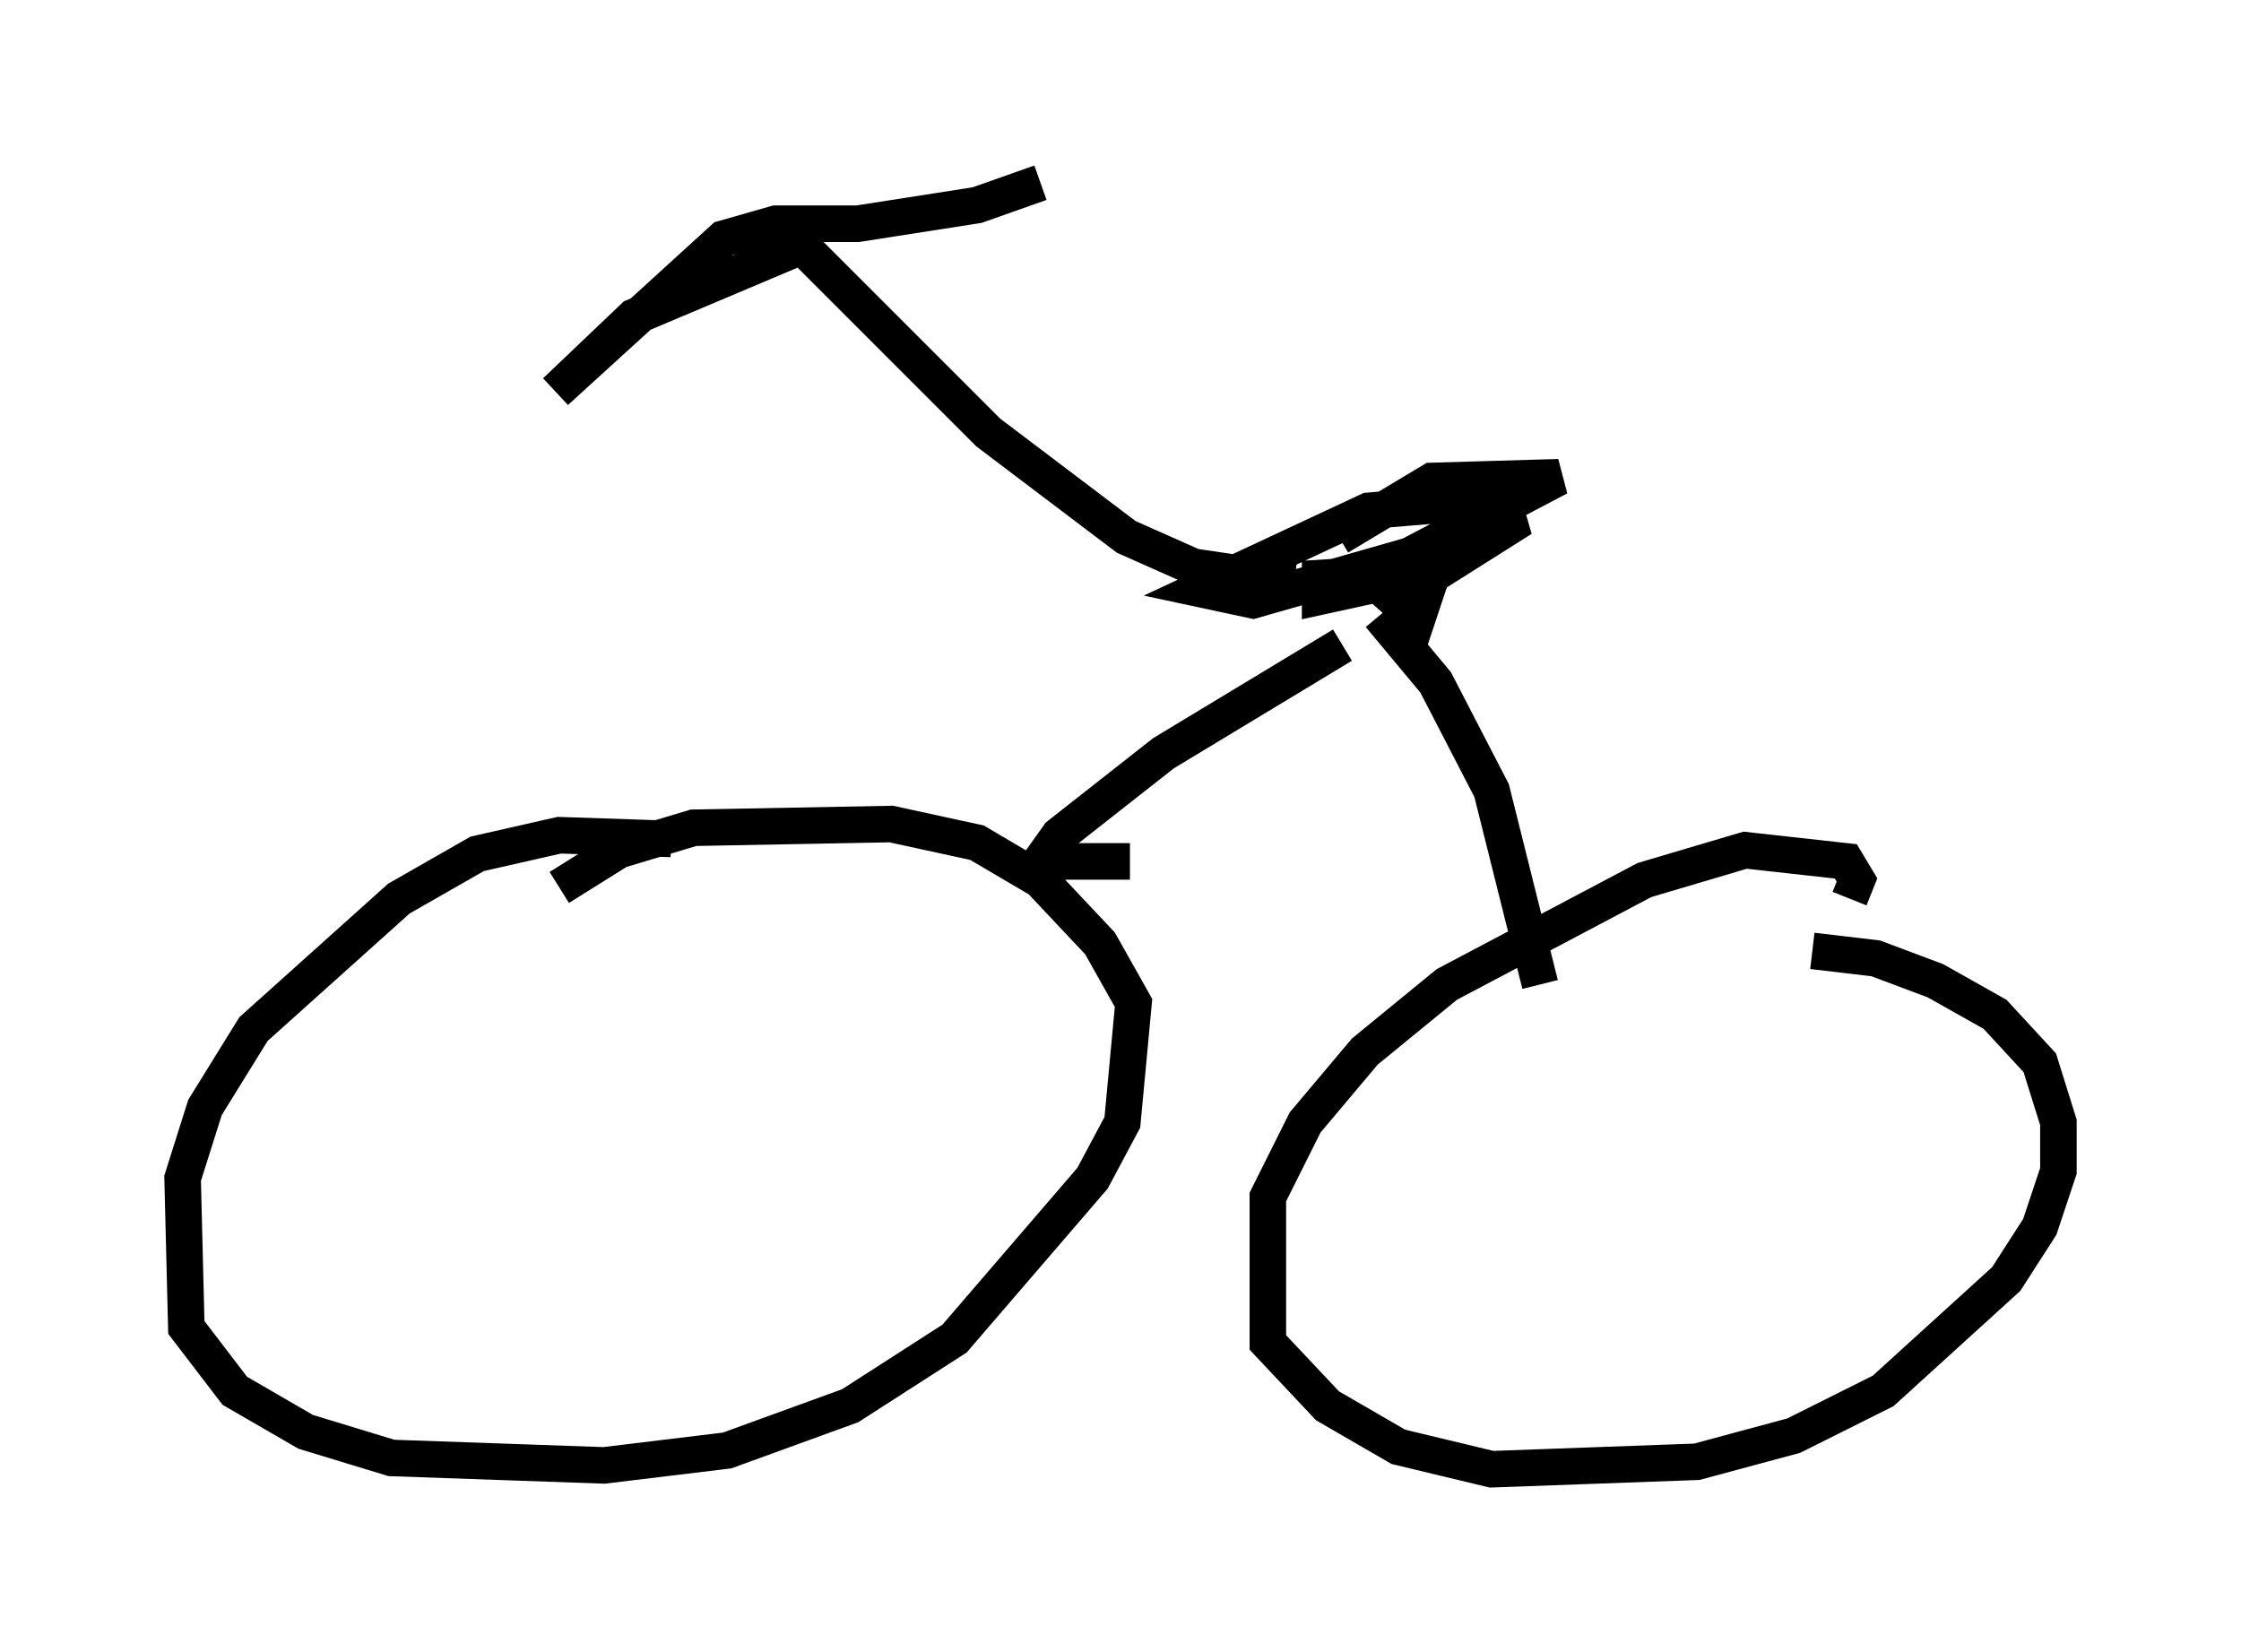 <?xml version="1.0" encoding="utf-8" ?>
<svg baseProfile="full" height="45.219" version="1.1" width="61.348" xmlns="http://www.w3.org/2000/svg" xmlns:ev="http://www.w3.org/2001/xml-events" xmlns:xlink="http://www.w3.org/1999/xlink"><defs /><rect fill="white" height="45.219" width="61.348" x="0" y="0" /><path d="M19.7, 23.886 m-1.327, -0.919 l-3.063, -0.102 -2.246, 0.51 l-2.144, 1.225 -3.981, 3.573 l-1.327, 2.144 -0.613, 1.94 l0.102, 4.083 1.327, 1.735 l1.94, 1.123 2.348, 0.715 l5.819, 0.204 3.369, -0.408 l3.369, -1.225 2.858, -1.838 l3.777, -4.39 0.817, -1.531 l0.306, -3.267 -0.919, -1.633 l-1.633, -1.735 -1.735, -1.021 l-2.348, -0.51 -5.41, 0.102 l-2.042, 0.613 -1.633, 1.021 m35.321, 0.306 l0.204, -0.51 -0.306, -0.51 l-2.756, -0.306 -2.756, 0.817 l-5.41, 2.858 -2.246, 1.838 l-1.633, 1.94 -1.021, 2.042 l0.0, 3.981 1.633, 1.735 l1.94, 1.123 2.552, 0.613 l5.615, -0.204 2.654, -0.715 l2.45, -1.225 3.369, -3.063 l0.919, -1.429 0.51, -1.531 l0.0, -1.327 -0.51, -1.633 l-1.225, -1.327 -1.633, -0.919 l-1.633, -0.613 -1.735, -0.204 m-18.681, -2.45 l-2.45, 0.0 0.51, -0.715 l2.858, -2.246 4.9, -2.96 m5.41, 9.29 l-1.327, -5.308 -1.531, -2.96 l-1.531, -1.838 m0.102, -0.715 l0.919, 0.817 0.204, -0.613 l-1.225, -0.613 -1.633, 0.102 l0.0, 0.51 3.267, -0.715 l1.94, -1.225 -0.204, -0.715 l-3.675, 0.306 -4.594, 2.144 l1.429, 0.306 4.288, -1.225 l4.083, -2.144 -3.471, 0.102 l-2.552, 1.531 m-1.225, 1.225 l-2.756, -0.408 -1.838, -0.817 l-3.777, -2.858 -5.104, -5.104 l-4.594, 1.94 -2.144, 2.042 l4.594, -4.185 1.429, -0.408 l2.246, 0.0 3.267, -0.51 l1.735, -0.613 " fill="none" stroke="black" stroke-width="1" /></svg>